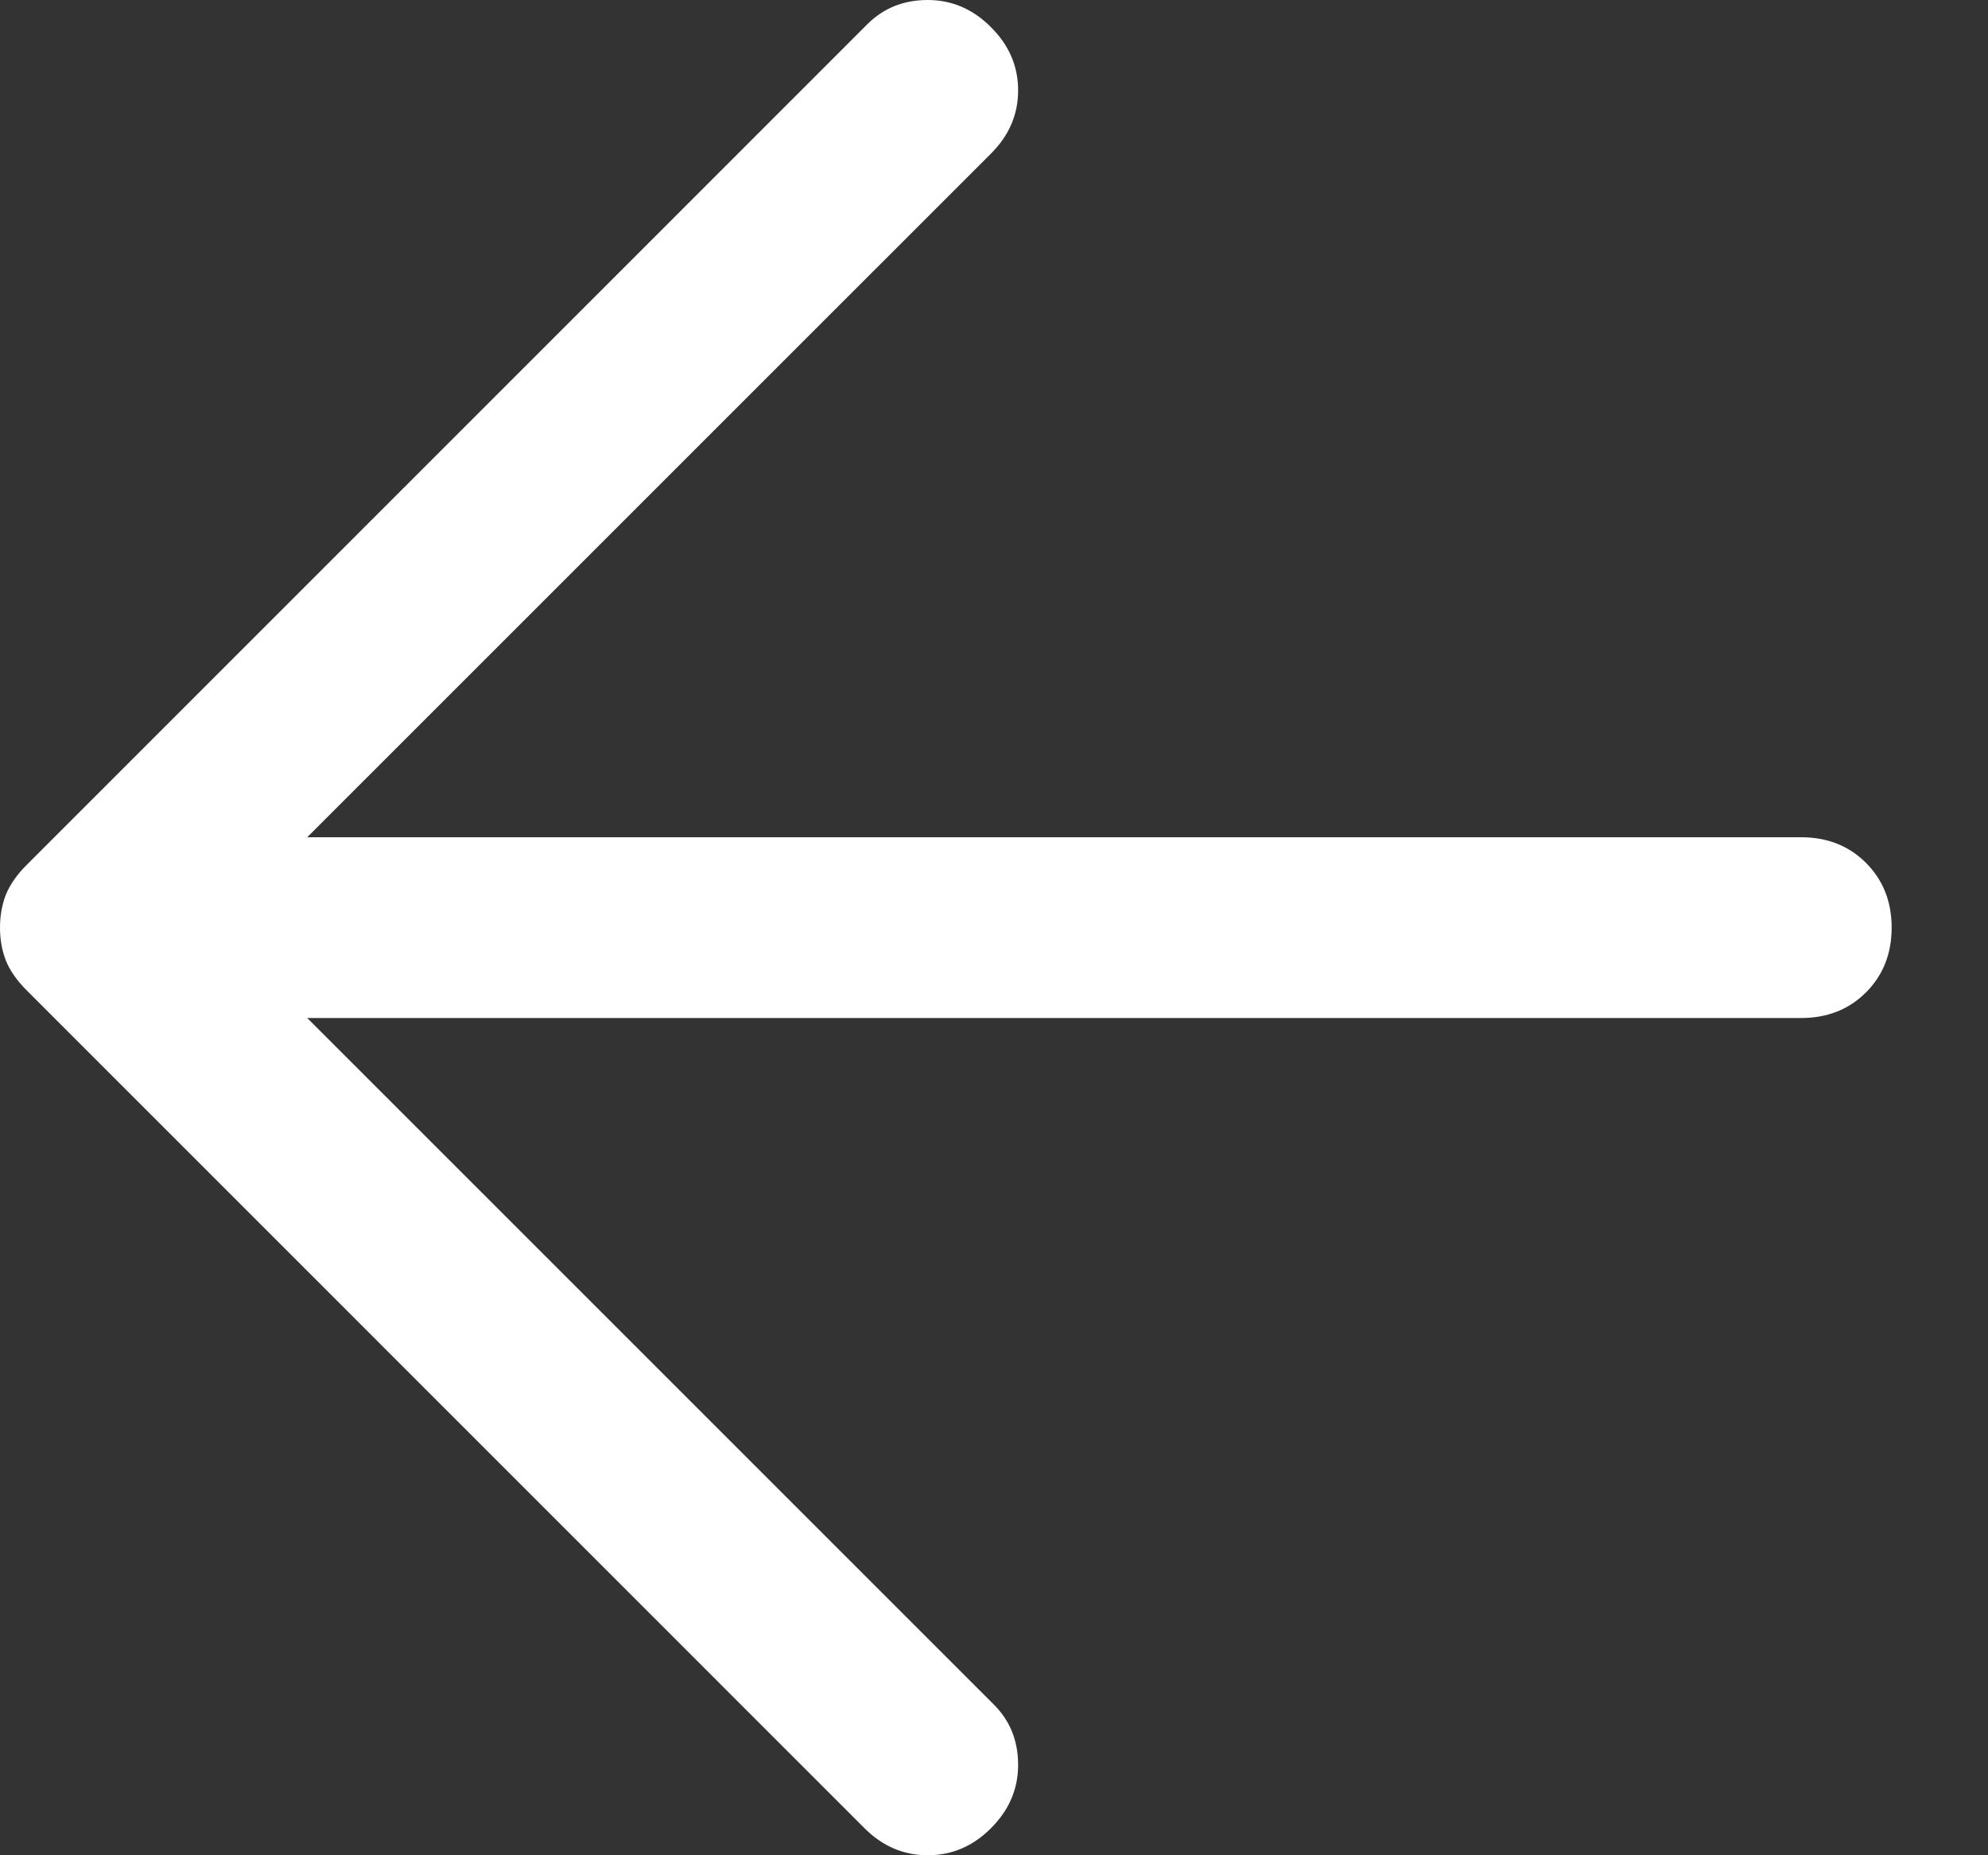 <svg width="15" height="14" viewBox="0 0 15 14" fill="none" xmlns="http://www.w3.org/2000/svg">
<rect x="0" y="0" width="15" height="14" fill="#333333" stroke="none"/>
<path d="M6.523 13.796L0.205 7.477C0.129 7.402 0.076 7.326 0.045 7.25C0.015 7.174 0 7.091 0 7C0 6.909 0.015 6.826 0.045 6.75C0.076 6.674 0.129 6.598 0.205 6.523L6.545 0.182C6.667 0.061 6.818 0 7 0C7.182 0 7.341 0.068 7.477 0.205C7.614 0.341 7.682 0.5 7.682 0.682C7.682 0.864 7.614 1.023 7.477 1.159L2.318 6.318L13.591 6.318C13.788 6.318 13.951 6.383 14.079 6.511C14.208 6.64 14.273 6.803 14.273 7C14.273 7.197 14.208 7.36 14.079 7.489C13.951 7.617 13.788 7.682 13.591 7.682L2.318 7.682L7.5 12.864C7.621 12.985 7.682 13.136 7.682 13.318C7.682 13.5 7.614 13.659 7.477 13.796C7.341 13.932 7.182 14 7 14C6.818 14 6.659 13.932 6.523 13.796Z" fill="white"/>
</svg>
